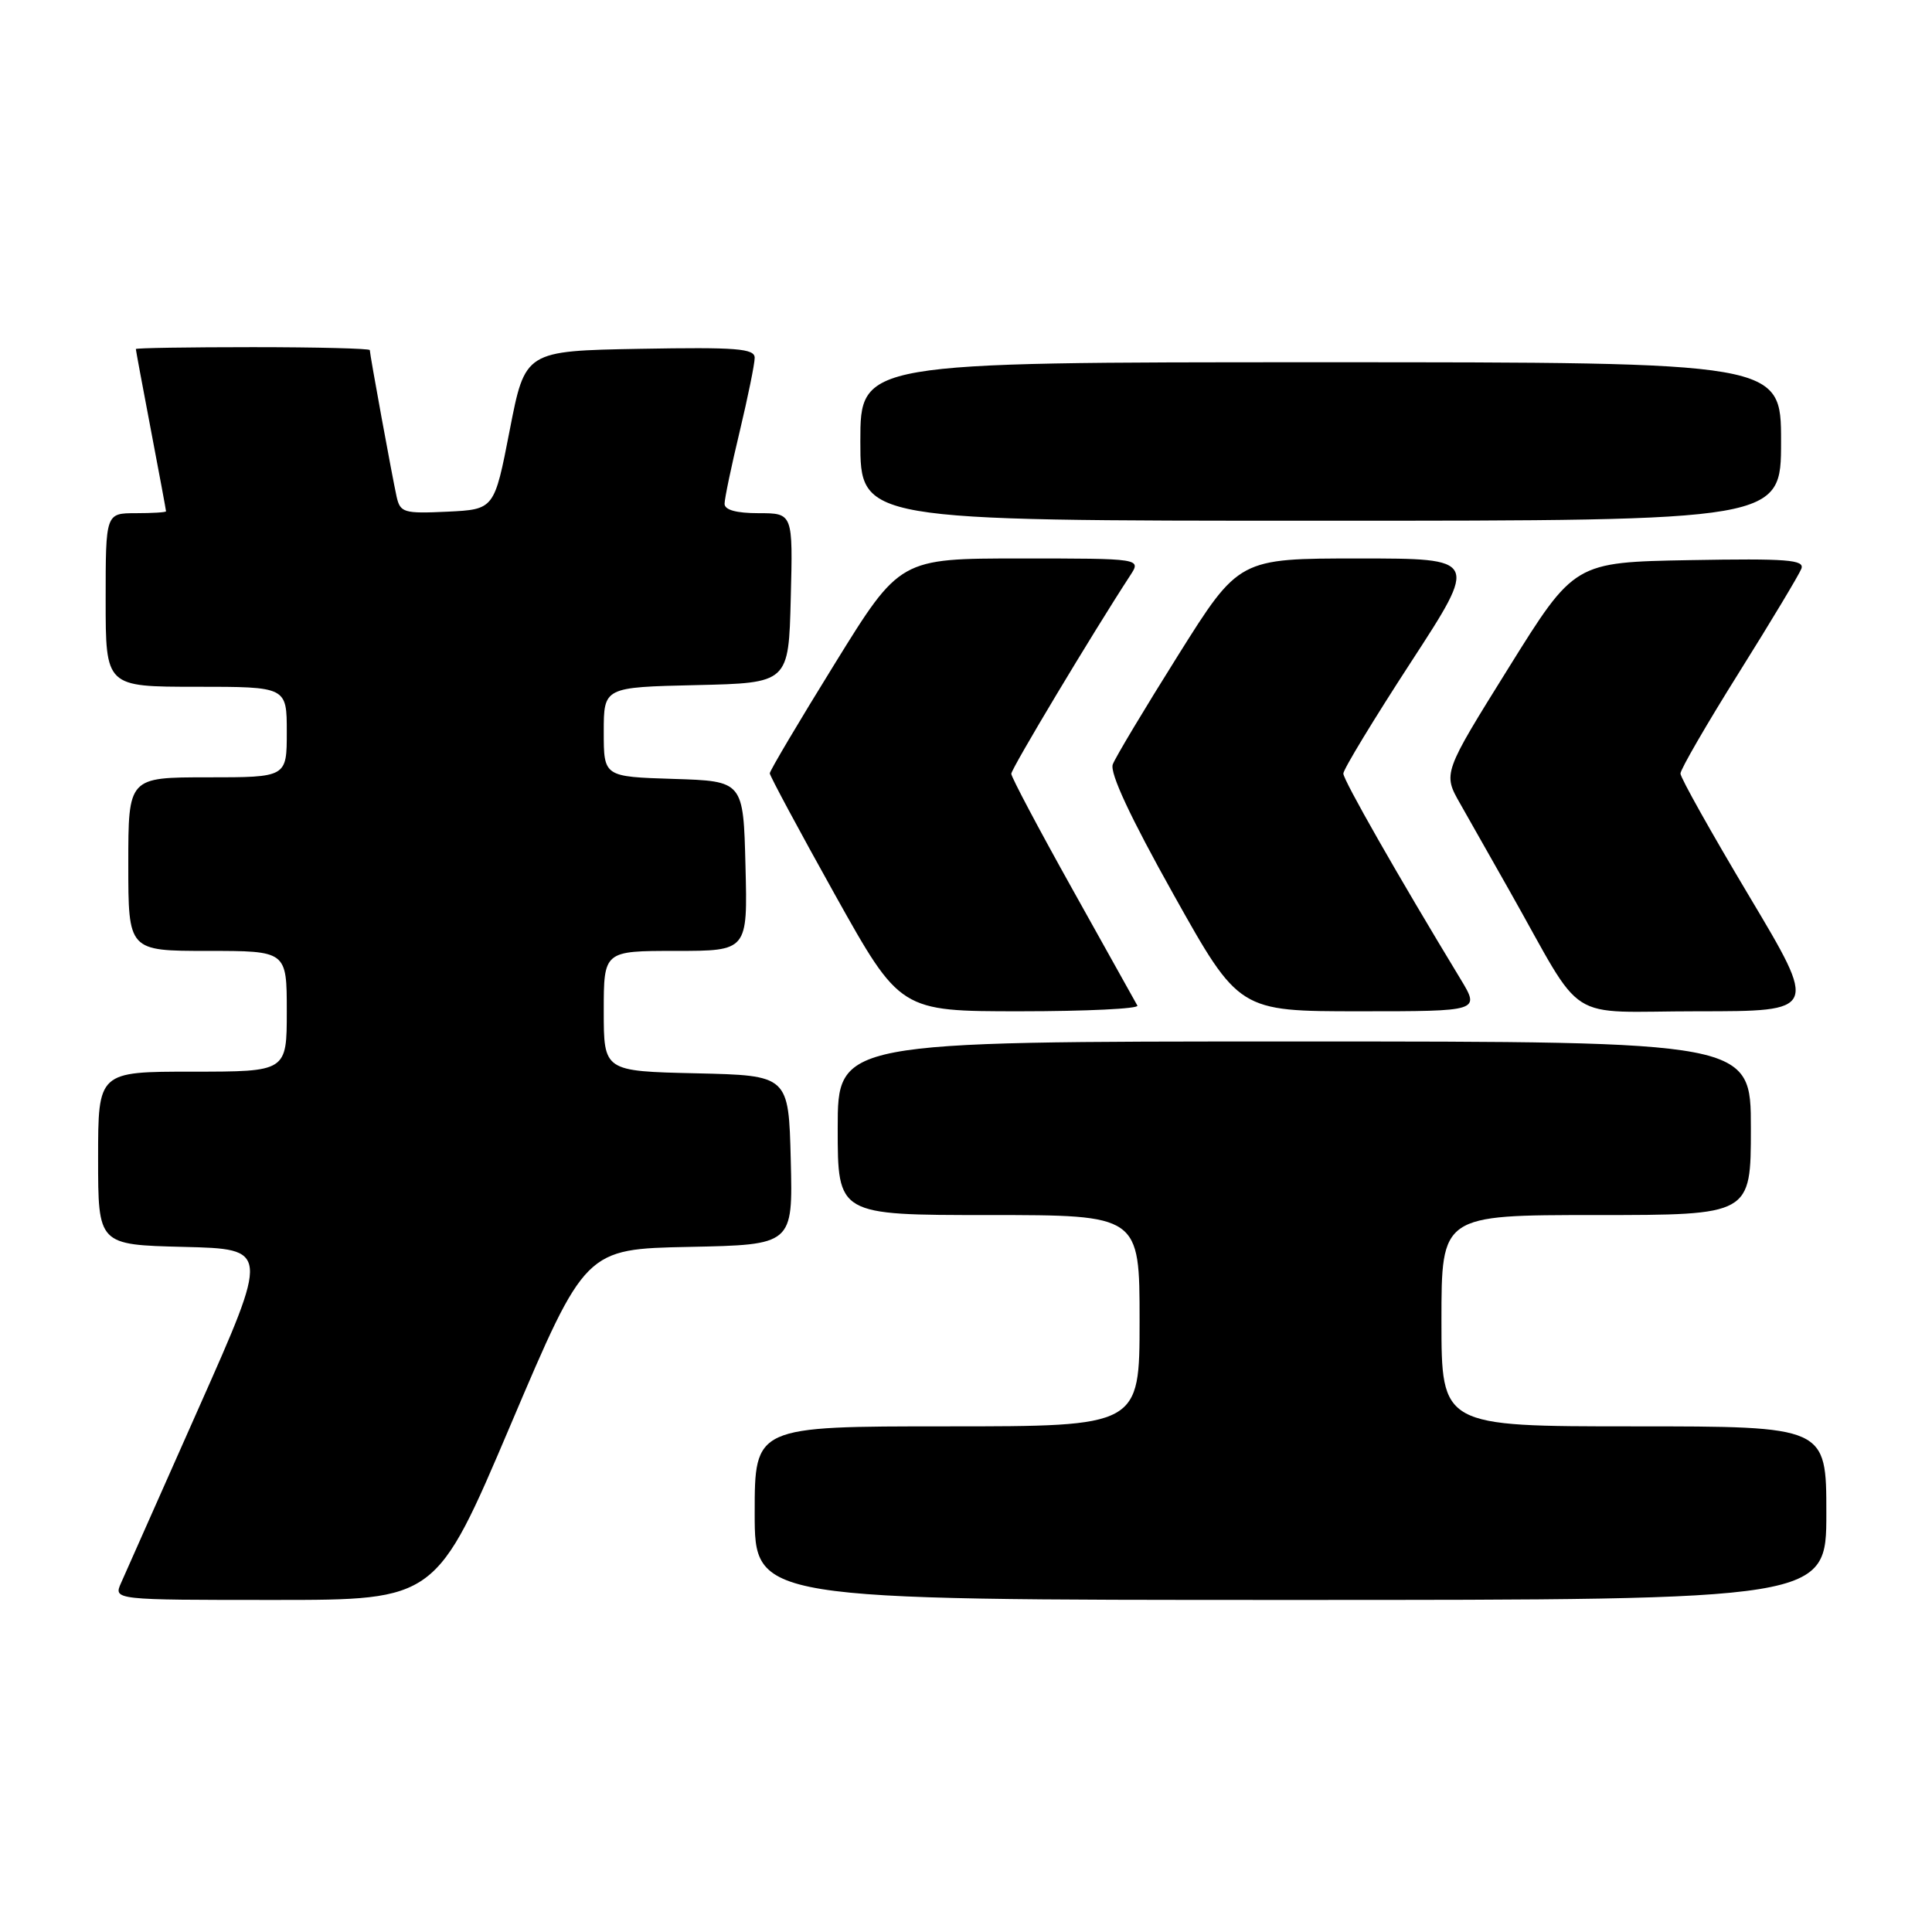 <?xml version="1.0" encoding="UTF-8" standalone="no"?>
<!DOCTYPE svg PUBLIC "-//W3C//DTD SVG 1.1//EN" "http://www.w3.org/Graphics/SVG/1.1/DTD/svg11.dtd" >
<svg xmlns="http://www.w3.org/2000/svg" xmlns:xlink="http://www.w3.org/1999/xlink" version="1.1" viewBox="0 0 256 256">
 <g >
 <path fill="currentColor"
d=" M 67.68 188.75 C 77.56 165.50 77.56 165.50 91.31 165.22 C 105.06 164.94 105.06 164.94 104.78 153.72 C 104.50 142.50 104.50 142.50 92.25 142.22 C 80.00 141.94 80.00 141.94 80.00 133.97 C 80.00 126.00 80.00 126.00 89.53 126.00 C 99.07 126.00 99.07 126.00 98.78 114.75 C 98.50 103.50 98.50 103.50 89.25 103.21 C 80.00 102.92 80.00 102.92 80.00 96.99 C 80.00 91.06 80.00 91.06 92.25 90.78 C 104.50 90.50 104.50 90.50 104.78 79.25 C 105.07 68.00 105.07 68.00 100.53 68.00 C 97.57 68.00 96.00 67.57 96.01 66.75 C 96.01 66.06 96.91 61.76 98.01 57.19 C 99.10 52.61 100.00 48.22 100.00 47.41 C 100.00 46.18 97.60 45.99 84.79 46.22 C 69.58 46.50 69.58 46.50 67.54 57.00 C 65.50 67.50 65.50 67.50 59.28 67.80 C 53.50 68.07 53.03 67.93 52.55 65.80 C 51.96 63.11 49.00 46.96 49.00 46.39 C 49.00 46.18 42.03 46.00 33.50 46.00 C 24.97 46.00 18.00 46.11 18.00 46.25 C 18.00 46.39 18.90 51.23 20.00 57.00 C 21.10 62.77 22.00 67.61 22.00 67.75 C 22.00 67.89 20.20 68.00 18.00 68.00 C 14.00 68.00 14.00 68.00 14.00 79.50 C 14.00 91.00 14.00 91.00 26.00 91.00 C 38.00 91.00 38.00 91.00 38.00 97.00 C 38.00 103.00 38.00 103.00 27.50 103.00 C 17.00 103.00 17.00 103.00 17.00 114.50 C 17.00 126.00 17.00 126.00 27.50 126.00 C 38.00 126.00 38.00 126.00 38.00 134.00 C 38.00 142.00 38.00 142.00 25.50 142.00 C 13.00 142.00 13.00 142.00 13.00 153.47 C 13.00 164.94 13.00 164.94 24.34 165.22 C 35.69 165.50 35.69 165.50 26.36 186.50 C 21.23 198.05 16.58 208.51 16.04 209.75 C 15.04 212.00 15.04 212.00 36.42 212.00 C 57.80 212.00 57.80 212.00 67.68 188.75 Z  M 242.00 200.50 C 242.00 189.00 242.00 189.00 216.50 189.00 C 191.00 189.00 191.00 189.00 191.00 175.00 C 191.00 161.00 191.00 161.00 211.50 161.00 C 232.00 161.00 232.00 161.00 232.00 149.50 C 232.00 138.00 232.00 138.00 171.50 138.00 C 111.00 138.00 111.00 138.00 111.00 149.50 C 111.00 161.00 111.00 161.00 131.00 161.00 C 151.00 161.00 151.00 161.00 151.00 175.00 C 151.00 189.00 151.00 189.00 125.50 189.00 C 100.00 189.00 100.00 189.00 100.00 200.50 C 100.00 212.00 100.00 212.00 171.00 212.00 C 242.00 212.00 242.00 212.00 242.00 200.50 Z  M 150.71 133.25 C 150.48 132.84 146.63 125.94 142.15 117.91 C 137.67 109.89 134.00 102.97 134.00 102.53 C 134.00 101.86 144.78 83.88 149.76 76.25 C 151.23 74.00 151.23 74.00 135.23 74.00 C 119.23 74.00 119.23 74.00 110.62 87.93 C 105.88 95.59 102.00 102.13 102.00 102.47 C 102.00 102.80 105.89 110.04 110.63 118.54 C 119.27 134.00 119.27 134.00 135.19 134.00 C 143.95 134.00 150.93 133.66 150.71 133.25 Z  M 193.54 129.75 C 185.20 116.00 178.00 103.37 178.00 102.50 C 178.00 101.95 182.03 95.31 186.95 87.75 C 195.90 74.00 195.90 74.00 180.03 74.00 C 164.16 74.00 164.16 74.00 156.13 86.79 C 151.71 93.83 147.80 100.35 147.45 101.28 C 147.02 102.40 149.78 108.31 155.48 118.49 C 164.16 134.00 164.16 134.00 180.14 134.00 C 196.11 134.00 196.11 134.00 193.54 129.75 Z  M 231.78 118.75 C 226.77 110.36 222.67 103.05 222.67 102.50 C 222.67 101.95 226.15 95.94 230.41 89.14 C 234.67 82.34 238.39 76.14 238.69 75.36 C 239.15 74.17 236.80 73.99 223.92 74.22 C 208.61 74.50 208.61 74.50 199.90 88.49 C 191.19 102.47 191.19 102.47 193.48 106.49 C 194.73 108.69 197.67 113.88 200.00 118.00 C 210.21 136.05 207.00 134.00 224.98 134.00 C 240.88 134.00 240.88 134.00 231.78 118.75 Z  M 236.00 58.50 C 236.00 48.00 236.00 48.00 175.00 48.00 C 114.00 48.00 114.00 48.00 114.00 58.50 C 114.00 69.00 114.00 69.00 175.00 69.00 C 236.00 69.00 236.00 69.00 236.00 58.50 Z "/>
</g>
</svg>